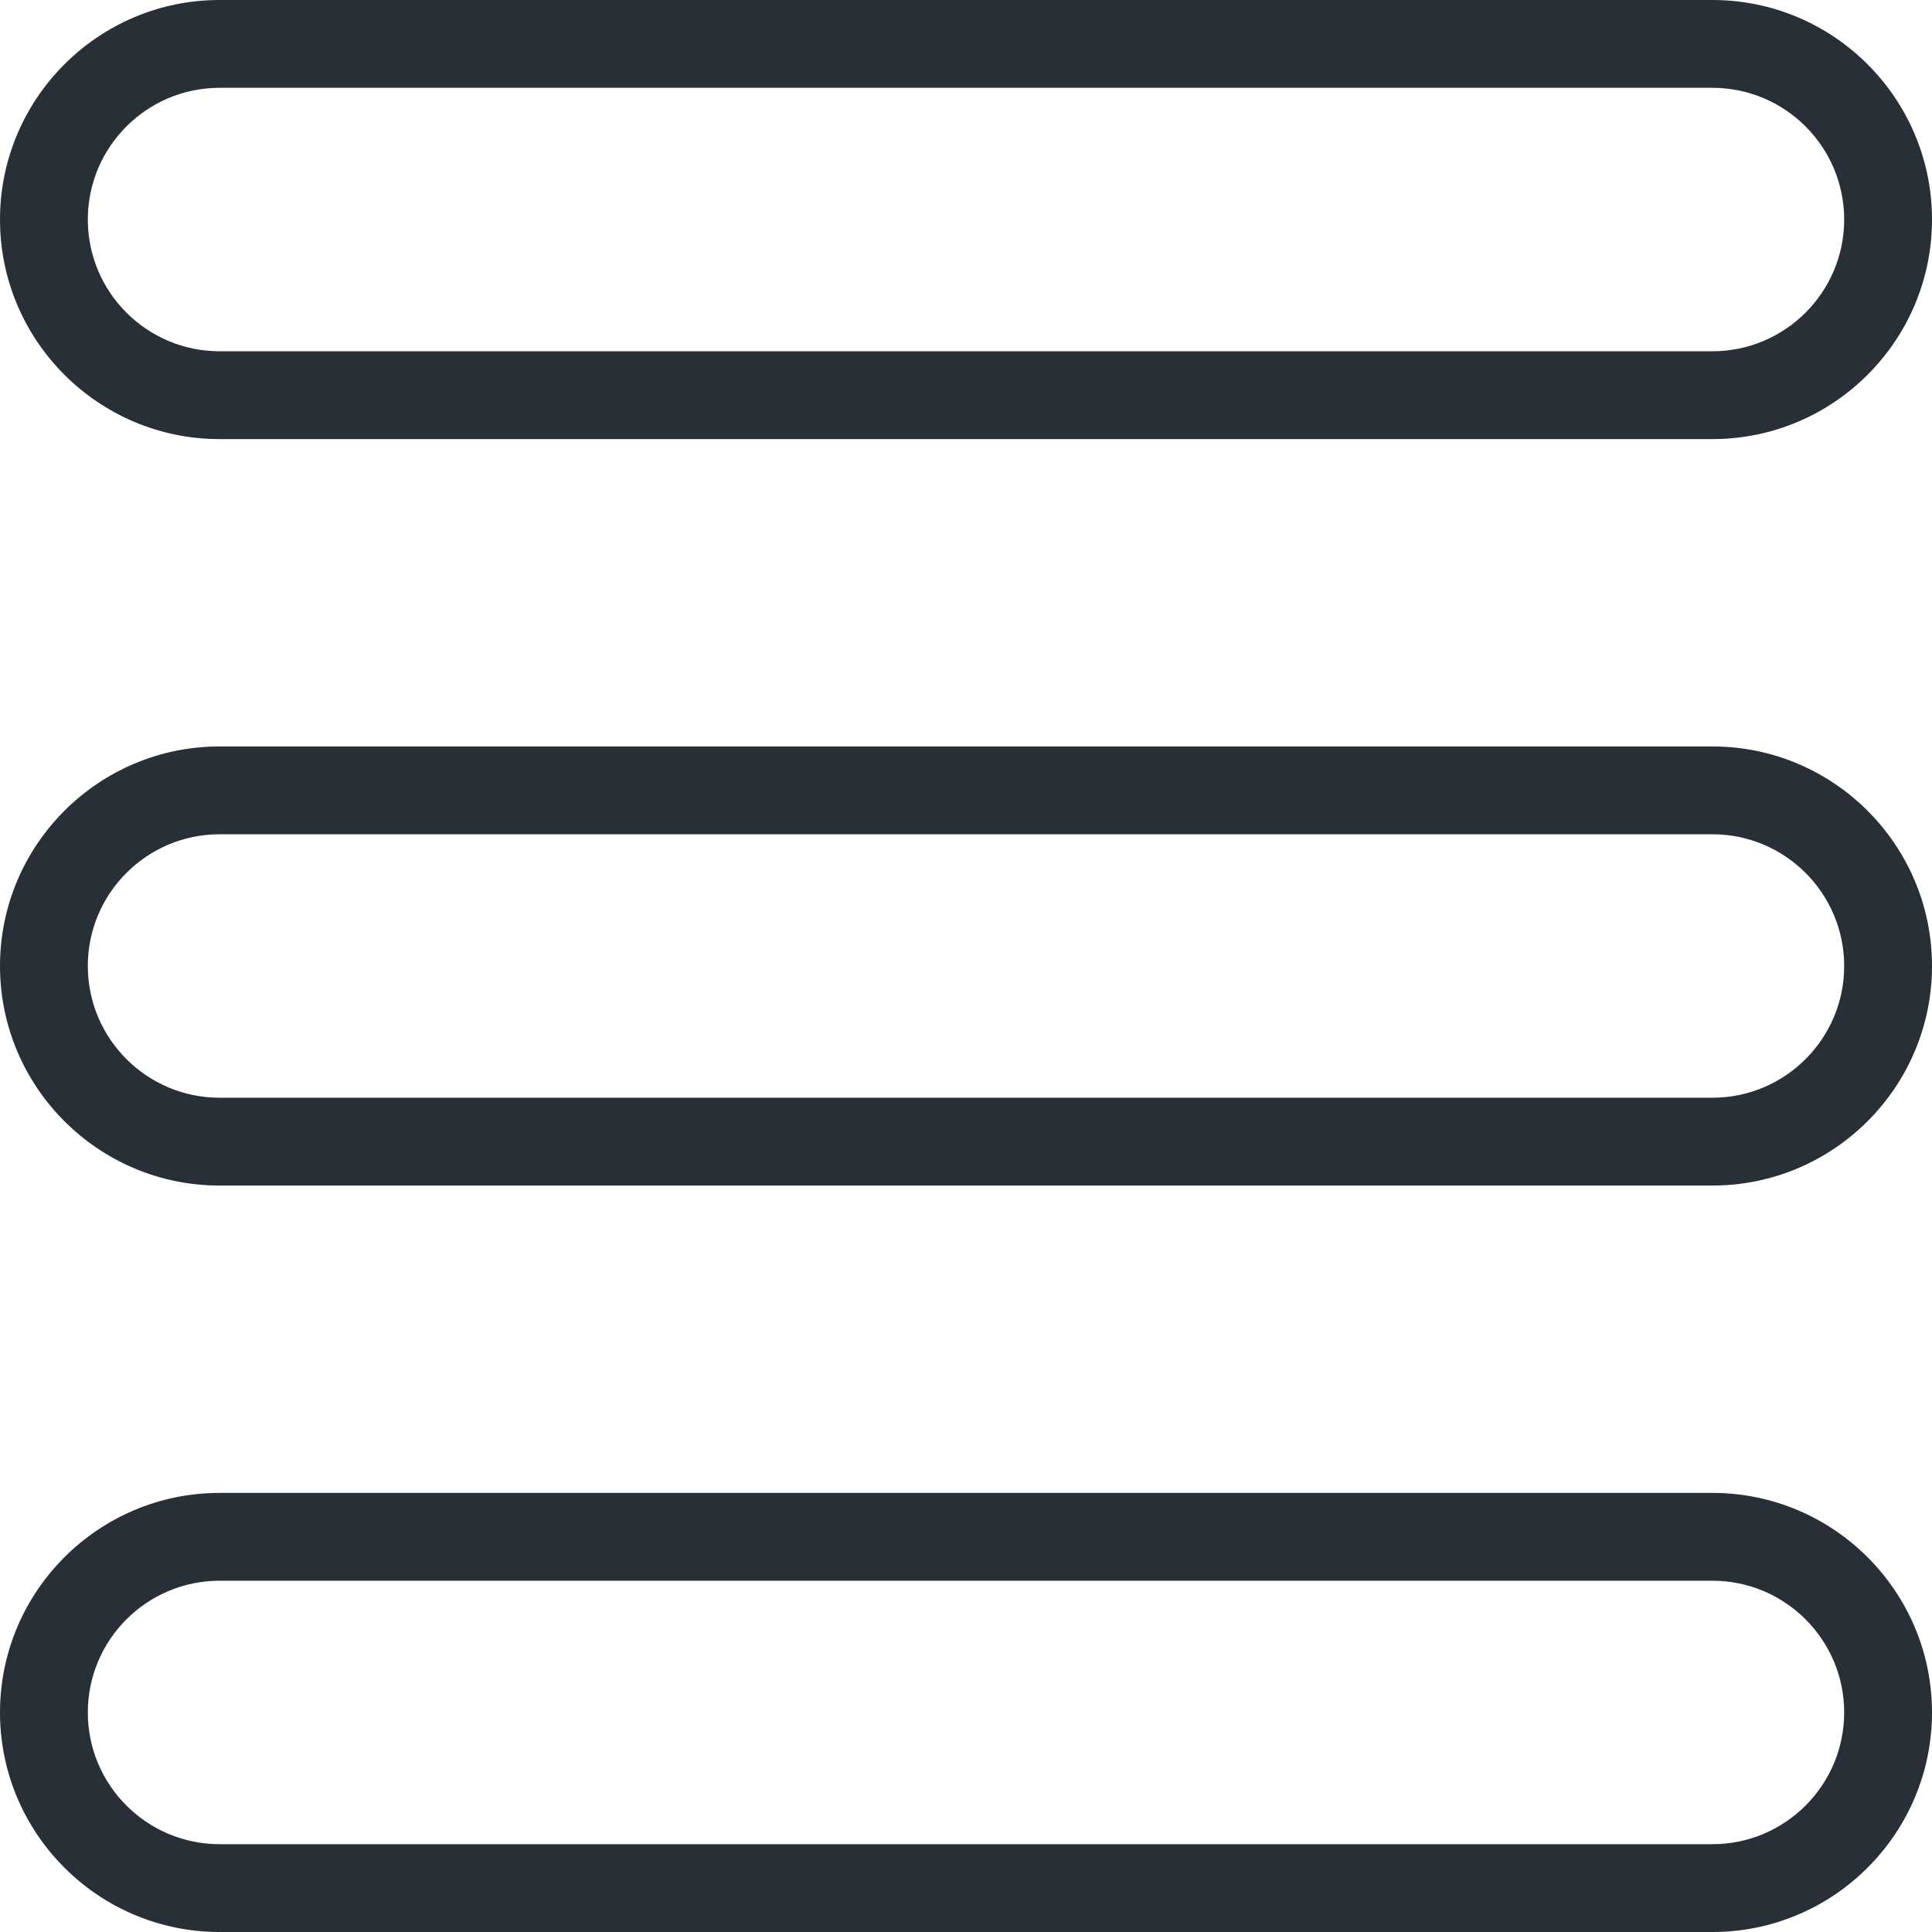 <?xml version="1.0"?>
<svg xmlns="http://www.w3.org/2000/svg" xmlns:xlink="http://www.w3.org/1999/xlink" version="1.1" id="Layer_1" x="0px" y="0px" viewBox="0 0 469.333 469.333" style="enable-background:new 0 0 469.333 469.333;" xml:space="preserve" width="512px" height="512px" class=""><g><g>
	<g>
		<g>
			<path d="M53.333,106.667H416c29.417,0,53.333-23.927,53.333-53.333S445.417,0,416,0H53.333C23.917,0,0,23.927,0,53.333     S23.917,106.667,53.333,106.667z M53.333,21.333H416c17.646,0,32,14.354,32,32c0,17.646-14.354,32-32,32H53.333     c-17.646,0-32-14.354-32-32C21.333,35.687,35.687,21.333,53.333,21.333z" data-original="#000000" class="active-path" data-old_color="#E28438" fill="#282F36"/>
			<path d="M416,181.333H53.333C23.917,181.333,0,205.26,0,234.667S23.917,288,53.333,288H416c29.417,0,53.333-23.927,53.333-53.333     S445.417,181.333,416,181.333z M416,266.667H53.333c-17.646,0-32-14.354-32-32s14.354-32,32-32H416c17.646,0,32,14.354,32,32     S433.646,266.667,416,266.667z" data-original="#000000" class="active-path" data-old_color="#E28438" fill="#282F36"/>
			<path d="M416,362.667H53.333C23.917,362.667,0,386.594,0,416s23.917,53.333,53.333,53.333H416     c29.417,0,53.333-23.927,53.333-53.333S445.417,362.667,416,362.667z M416,448H53.333c-17.646,0-32-14.354-32-32     c0-17.646,14.354-32,32-32H416c17.646,0,32,14.354,32,32C448,433.646,433.646,448,416,448z" data-original="#000000" class="active-path" data-old_color="#E28438" fill="#282F36"/>
		</g>
	</g>
</g></g> </svg>
